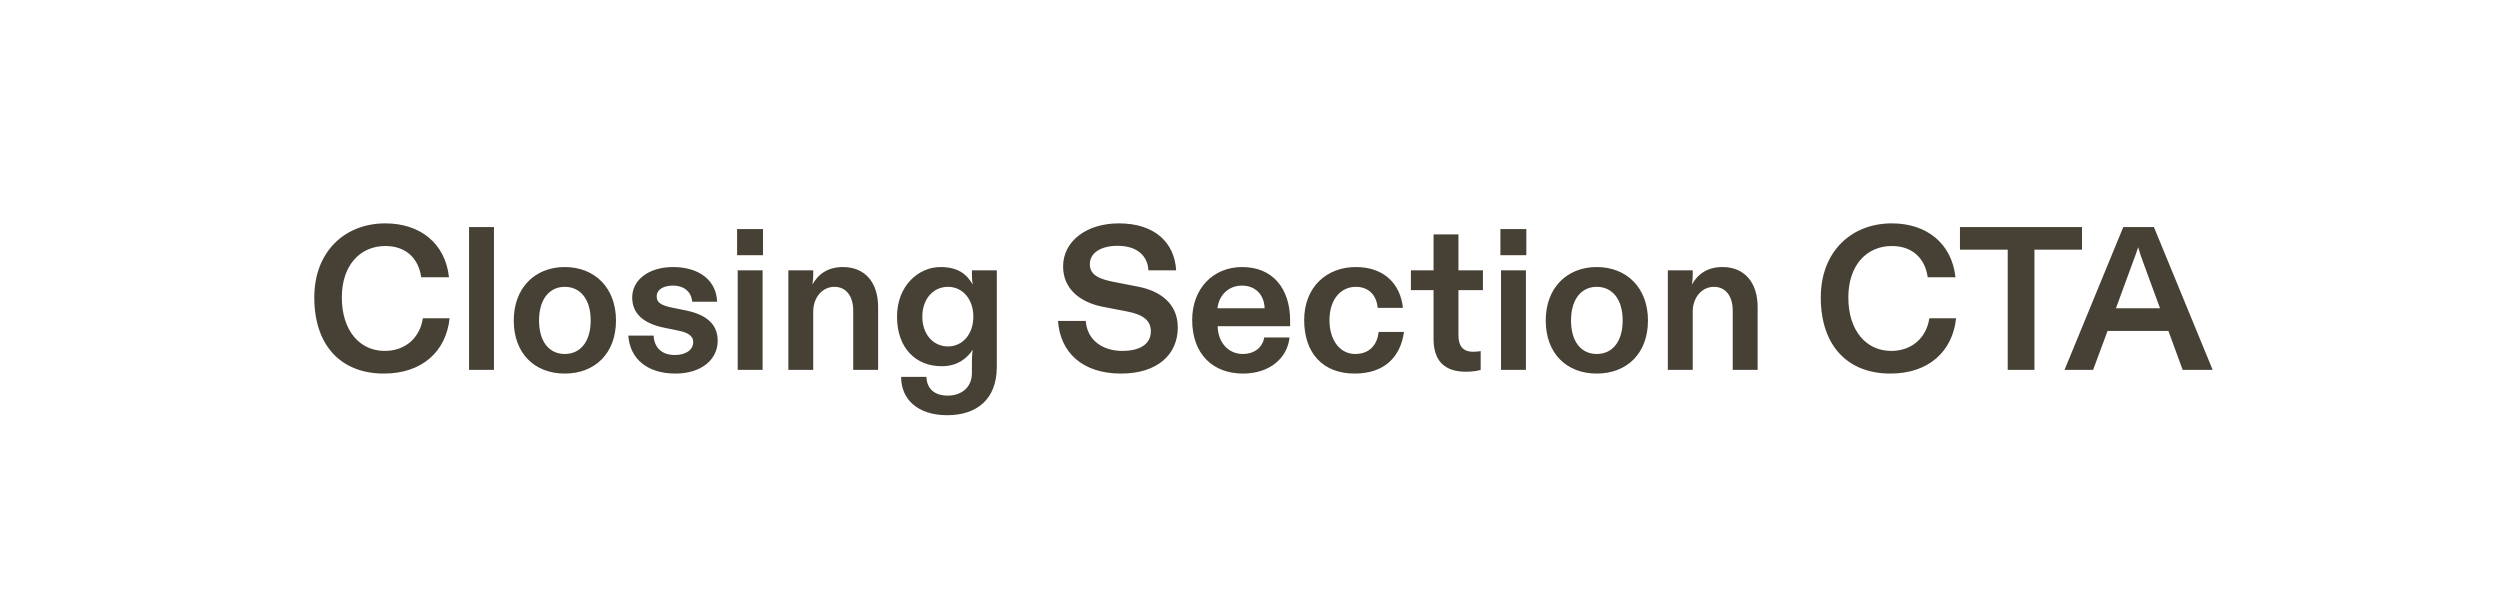 <svg width="196" height="48" viewBox="0 0 196 48" fill="none" xmlns="http://www.w3.org/2000/svg">
<path d="M30.096 29.288C26.768 29.288 24.64 27.128 24.64 23.32C24.64 19.72 27.04 17.512 30.208 17.512C32.944 17.512 34.912 19.08 35.2 21.736H33.024C32.816 20.28 31.856 19.288 30.208 19.288C28.224 19.288 26.8 20.808 26.8 23.32C26.8 25.928 28.208 27.512 30.16 27.512C31.824 27.512 32.928 26.44 33.152 24.952H35.248C34.976 27.544 33.104 29.288 30.096 29.288ZM36.774 29V17.8H38.726V29H36.774ZM44.278 29.288C41.926 29.288 40.278 27.72 40.278 25.128C40.278 22.568 41.942 20.936 44.278 20.936C46.63 20.936 48.294 22.568 48.294 25.128C48.294 27.72 46.63 29.288 44.278 29.288ZM44.278 27.752C45.494 27.752 46.31 26.792 46.31 25.128C46.31 23.432 45.478 22.488 44.278 22.488C43.094 22.488 42.262 23.432 42.262 25.128C42.262 26.792 43.062 27.752 44.278 27.752ZM52.956 29.288C50.748 29.288 49.388 28.136 49.26 26.312H51.244C51.292 27.24 51.868 27.832 52.908 27.832C53.788 27.832 54.348 27.416 54.348 26.824C54.348 26.296 53.9 26.056 53.068 25.896L52.124 25.704C50.492 25.384 49.564 24.616 49.564 23.32C49.564 21.96 50.844 20.936 52.764 20.936C54.86 20.936 56.172 22.024 56.22 23.656H54.268C54.204 22.888 53.644 22.392 52.764 22.392C52.044 22.392 51.484 22.68 51.484 23.24C51.484 23.704 51.788 23.944 52.78 24.136L53.724 24.328C55.26 24.632 56.268 25.336 56.268 26.712C56.268 28.2 54.972 29.288 52.956 29.288ZM57.836 29V21.192H59.788V29H57.836ZM57.788 20.008V17.96H59.82V20.008H57.788ZM61.805 29V21.192H63.757V21.544C63.757 21.768 63.741 22.008 63.693 22.312C64.125 21.528 64.861 20.936 66.093 20.936C67.821 20.936 68.845 22.152 68.845 24.072V29H66.893V24.36C66.893 23.208 66.333 22.488 65.421 22.488C64.461 22.488 63.757 23.336 63.757 24.424V29H61.805ZM74.262 32.552C71.958 32.552 70.646 31.32 70.646 29.544H72.63C72.662 30.472 73.254 31.016 74.31 31.016C75.334 31.016 76.198 30.408 76.198 29.24V28.392C76.198 28.04 76.214 27.72 76.262 27.416C75.798 28.12 75.046 28.712 73.83 28.712C71.798 28.712 70.326 27.288 70.326 24.824C70.326 22.392 72.022 20.936 73.734 20.936C75.11 20.936 75.798 21.496 76.262 22.312C76.214 22.04 76.198 21.832 76.198 21.544V21.192H78.15V28.76C78.15 31.32 76.566 32.552 74.262 32.552ZM74.326 27.16C75.478 27.16 76.31 26.184 76.31 24.824C76.31 23.464 75.478 22.488 74.326 22.488C73.142 22.488 72.31 23.464 72.31 24.824C72.31 26.184 73.142 27.16 74.326 27.16ZM87.891 29.288C84.883 29.288 83.123 27.656 82.947 25.16H85.123C85.235 26.712 86.499 27.512 87.987 27.512C89.235 27.512 90.227 27.064 90.227 25.976C90.227 25.128 89.619 24.664 88.387 24.424L86.483 24.056C84.723 23.72 83.347 22.68 83.347 20.888C83.347 18.904 85.187 17.512 87.715 17.512C90.531 17.512 92.083 19.016 92.211 21.192H90.035C89.987 20.152 89.251 19.272 87.619 19.272C86.371 19.272 85.443 19.784 85.443 20.712C85.443 21.576 86.195 21.88 87.331 22.104L89.219 22.472C90.963 22.808 92.339 23.8 92.339 25.672C92.339 27.768 90.771 29.288 87.891 29.288ZM97.45 29.288C95.114 29.288 93.466 27.784 93.466 25.08C93.466 22.616 95.114 20.936 97.386 20.936C99.77 20.936 101.146 22.6 101.146 25.144V25.576H95.466C95.482 26.808 96.266 27.752 97.45 27.752C98.298 27.752 98.986 27.272 99.114 26.456H101.098C100.938 28.056 99.562 29.288 97.45 29.288ZM99.146 24.168C99.114 23.112 98.426 22.392 97.37 22.392C96.314 22.392 95.562 23.144 95.45 24.168H99.146ZM106.199 29.288C103.719 29.288 102.247 27.688 102.247 25.096C102.247 22.488 104.023 20.936 106.295 20.936C108.567 20.936 109.799 22.312 109.991 24.136H108.007C107.943 23.256 107.399 22.488 106.295 22.488C105.159 22.488 104.231 23.416 104.231 25.112C104.231 26.664 105.047 27.752 106.247 27.752C107.431 27.752 107.991 26.952 108.087 26.024H110.071C109.799 28.008 108.519 29.288 106.199 29.288ZM114.934 29.144C113.27 29.144 112.39 28.312 112.39 26.568V22.744H110.614V21.192H112.39V18.376H114.342V21.192H116.262V22.744H114.342V26.28C114.342 27.096 114.662 27.576 115.494 27.576C115.686 27.576 115.894 27.56 116.086 27.528V29C115.894 29.064 115.43 29.144 114.934 29.144ZM117.68 29V21.192H119.632V29H117.68ZM117.632 20.008V17.96H119.664V20.008H117.632ZM125.185 29.288C122.833 29.288 121.185 27.72 121.185 25.128C121.185 22.568 122.849 20.936 125.185 20.936C127.537 20.936 129.201 22.568 129.201 25.128C129.201 27.72 127.537 29.288 125.185 29.288ZM125.185 27.752C126.401 27.752 127.217 26.792 127.217 25.128C127.217 23.432 126.385 22.488 125.185 22.488C124.001 22.488 123.169 23.432 123.169 25.128C123.169 26.792 123.969 27.752 125.185 27.752ZM130.758 29V21.192H132.71V21.544C132.71 21.768 132.694 22.008 132.646 22.312C133.078 21.528 133.814 20.936 135.046 20.936C136.774 20.936 137.798 22.152 137.798 24.072V29H135.846V24.36C135.846 23.208 135.286 22.488 134.374 22.488C133.414 22.488 132.71 23.336 132.71 24.424V29H130.758ZM148.205 29.288C144.877 29.288 142.749 27.128 142.749 23.32C142.749 19.72 145.149 17.512 148.317 17.512C151.053 17.512 153.021 19.08 153.309 21.736H151.133C150.925 20.28 149.965 19.288 148.317 19.288C146.333 19.288 144.909 20.808 144.909 23.32C144.909 25.928 146.317 27.512 148.269 27.512C149.933 27.512 151.037 26.44 151.261 24.952H153.357C153.085 27.544 151.213 29.288 148.205 29.288ZM157.405 29V19.576H153.661V17.8H163.229V19.576H159.501V29H157.405ZM161.858 29L166.466 17.8H168.866L173.474 29H171.122L170.002 25.944H165.234L164.098 29H161.858ZM165.89 24.168H169.346L168.066 20.68C167.89 20.216 167.762 19.848 167.634 19.384C167.49 19.848 167.33 20.232 167.17 20.68L165.89 24.168Z" fill="#464134"/>
</svg>
